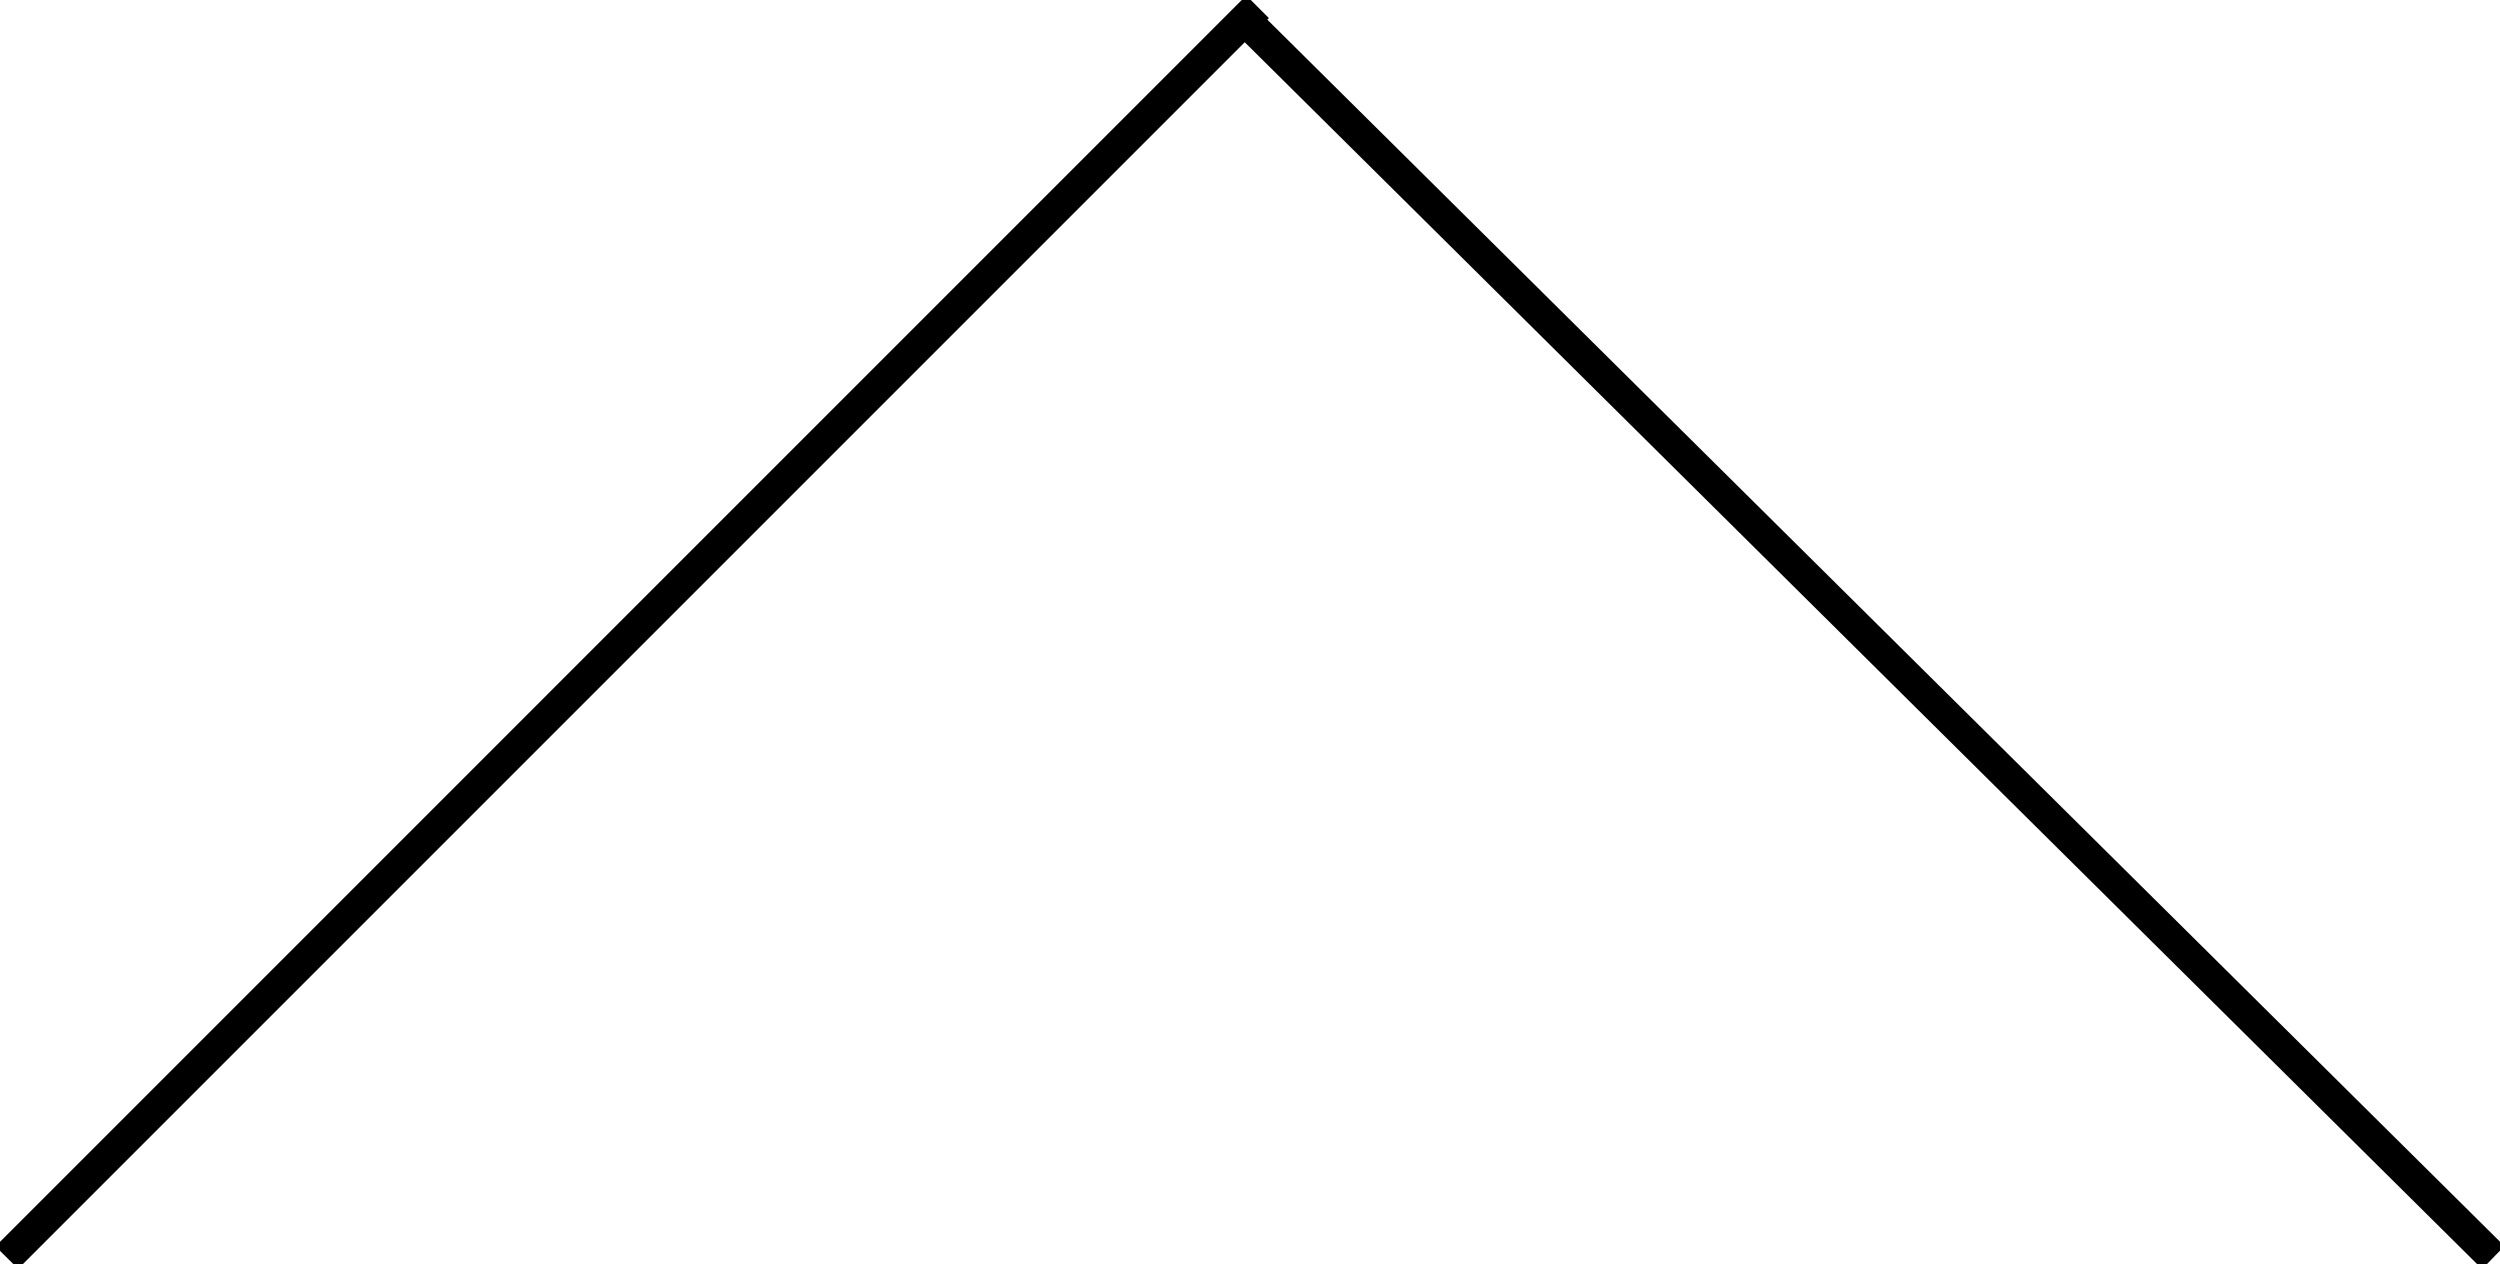 <svg xmlns="http://www.w3.org/2000/svg" width="234.684" height="118.684" viewBox="0 0 234.684 118.684">
  <defs>
    <style>
      .cls-1 {
        stroke: #000;
        stroke-width: 2px;
        fill-rule: evenodd;
      }
    </style>
  </defs>
  <path class="cls-1" d="M911.648,995.355l0.7-.71,116,115-0.7.72Zm0-1.709,0.708,0.708-116,116-0.708-.7Z" transform="translate(-794.656 -992.656)"/>
</svg>
